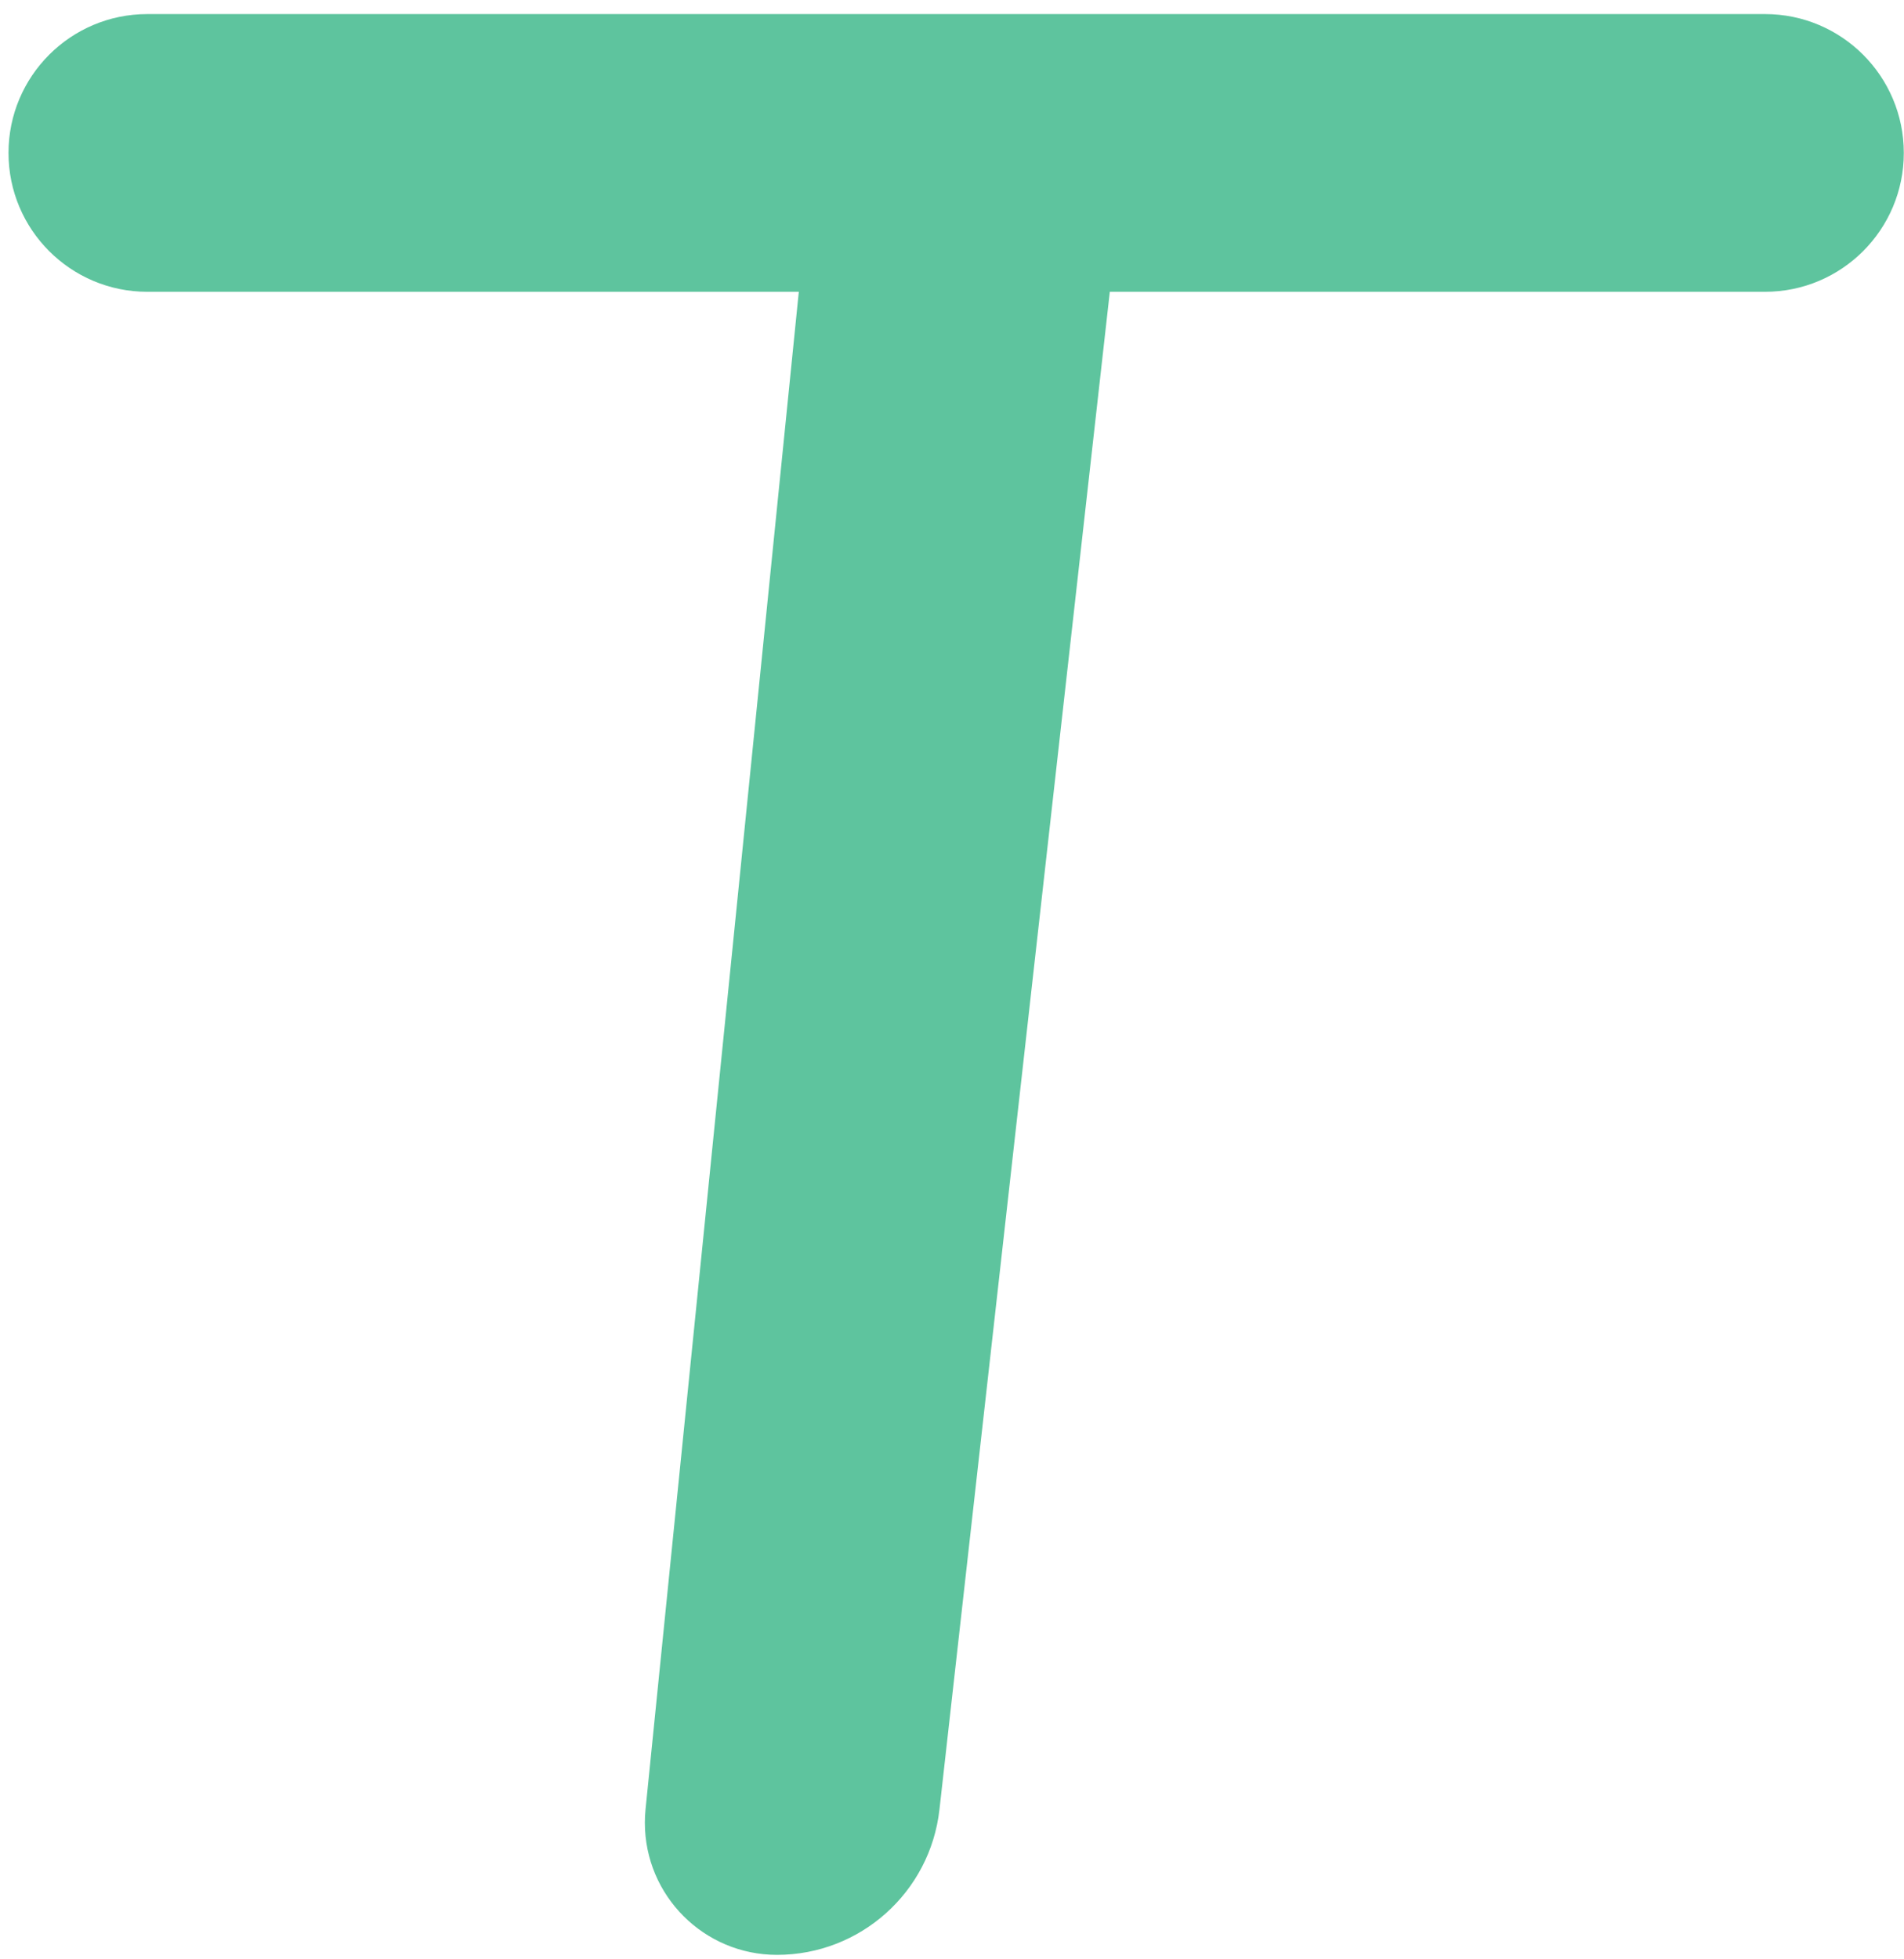 <?xml version="1.0" encoding="UTF-8"?>
<svg width="105px" height="108px" viewBox="0 0 105 108" version="1.1" xmlns="http://www.w3.org/2000/svg" xmlns:xlink="http://www.w3.org/1999/xlink">
    <!-- Generator: Sketch 51.1 (57501) - http://www.bohemiancoding.com/sketch -->
    <title>Logo</title>
    <desc>Created with Sketch.</desc>
    <defs></defs>
    <g id="Page-1" stroke="none" stroke-width="1" fill="none" fill-rule="evenodd">
        <g id="Onboarding-1" transform="translate(-138, -126)" fill="#5EC49E">
            <g id="Group-2" transform="translate(70, 70)">
                <g id="Logo" transform="translate(68.469, 56.776)">
                    <path d="M0,7.654 L0,7.654 C-5.17684358e-16,3.427 3.427,2.55288338e-15 7.654,1.77635684e-15 L96.866,-1.77635684e-15 C101.093,-2.55288338e-15 104.52,3.427 104.52,7.654 L104.52,7.654 C104.52,11.881 101.093,15.308 96.866,15.308 L60.734,15.308 L51.339,98.968 C50.827,103.53 46.969,106.978 42.379,106.978 L42.379,106.978 C38.355,106.978 35.093,103.716 35.093,99.692 C35.093,99.447 35.105,99.202 35.13,98.959 L43.583,15.308 L7.654,15.308 C3.427,15.308 5.17684358e-16,11.881 0,7.654 Z" id="T"></path>
                </g>
            </g>
        </g>
    </g>
</svg>